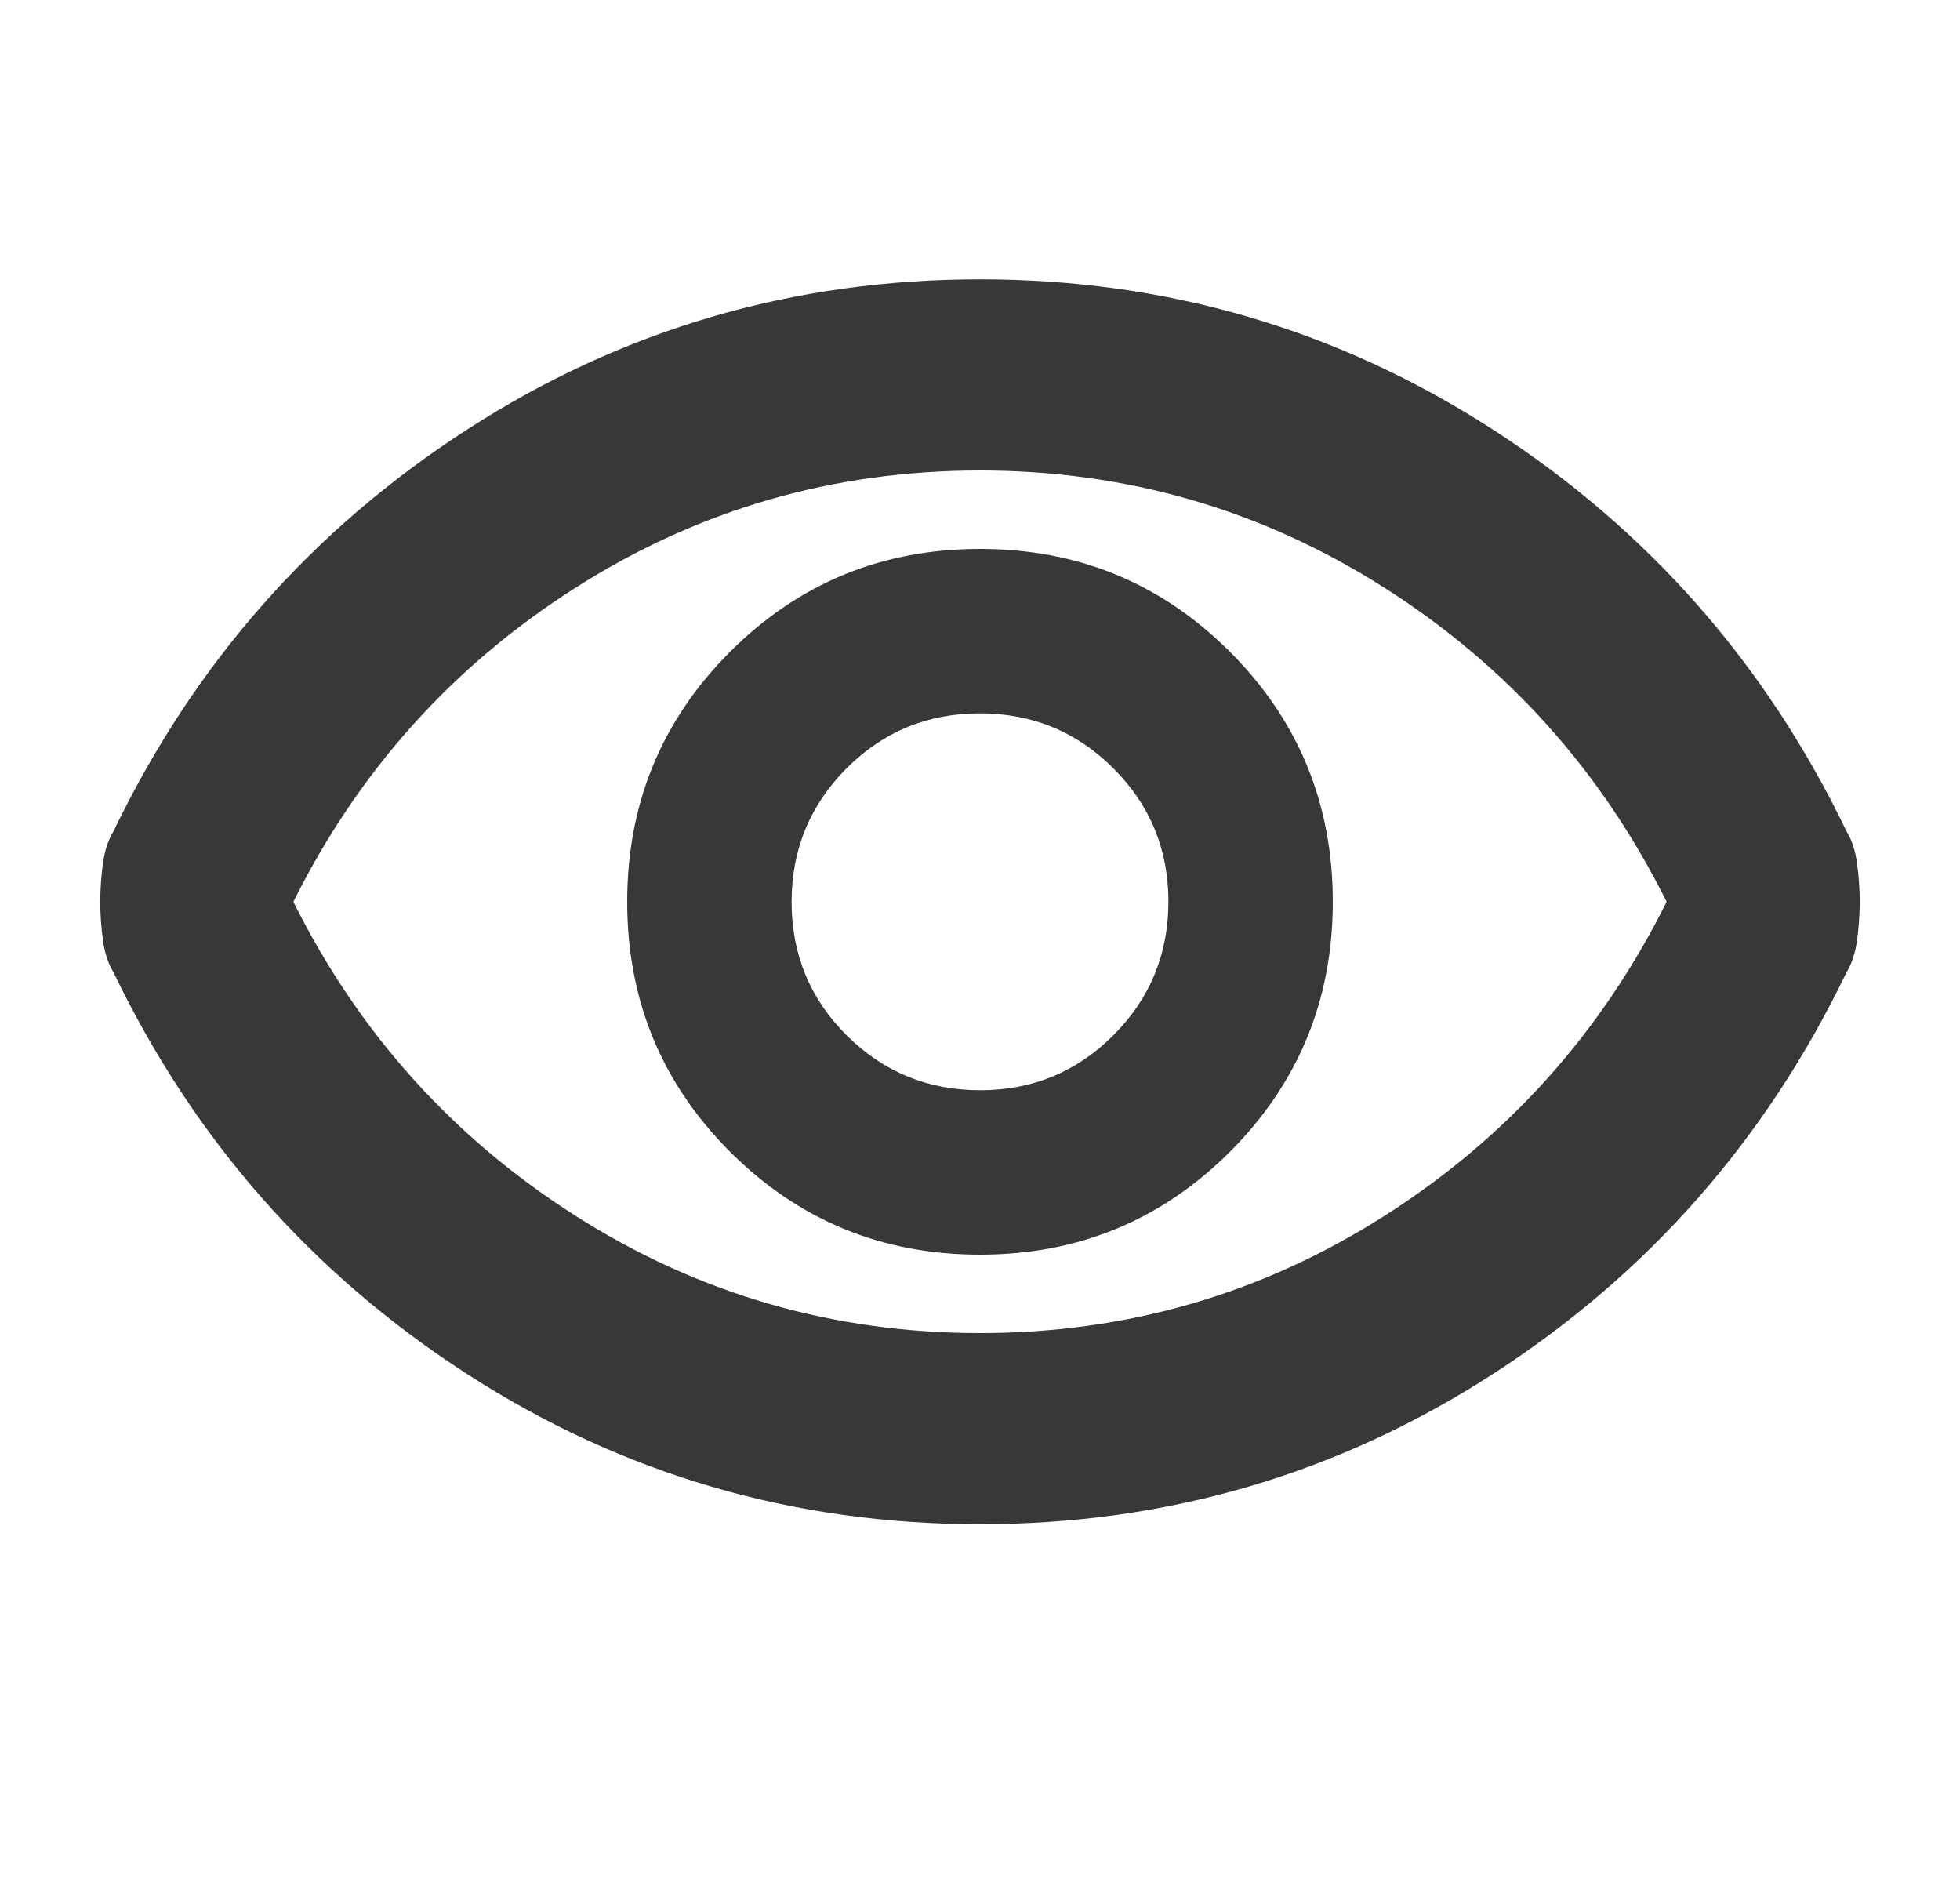 <svg width="25" height="24" viewBox="0 0 25 24" fill="none" xmlns="http://www.w3.org/2000/svg">
<path d="M12.5 16C13.75 16 14.812 15.562 15.688 14.688C16.562 13.812 17 12.75 17 11.5C17 10.25 16.562 9.187 15.688 8.312C14.812 7.437 13.75 7 12.5 7C11.25 7 10.188 7.437 9.312 8.312C8.437 9.187 8 10.25 8 11.5C8 12.75 8.437 13.812 9.312 14.688C10.188 15.562 11.25 16 12.5 16ZM12.502 13.903C11.836 13.903 11.268 13.67 10.799 13.203C10.331 12.736 10.097 12.169 10.097 11.502C10.097 10.836 10.33 10.268 10.797 9.799C11.264 9.331 11.831 9.097 12.498 9.097C13.164 9.097 13.732 9.33 14.2 9.797C14.669 10.264 14.903 10.831 14.903 11.498C14.903 12.164 14.67 12.732 14.203 13.2C13.736 13.669 13.169 13.903 12.502 13.903ZM12.5 19.438C10.117 19.438 7.937 18.8 5.959 17.523C3.981 16.246 2.477 14.538 1.447 12.398C1.38 12.289 1.335 12.152 1.313 11.988C1.29 11.824 1.279 11.662 1.279 11.5C1.279 11.338 1.29 11.176 1.313 11.012C1.335 10.848 1.38 10.711 1.447 10.602C2.477 8.462 3.981 6.754 5.959 5.477C7.937 4.2 10.117 3.562 12.5 3.562C14.883 3.562 17.063 4.2 19.041 5.477C21.019 6.754 22.523 8.462 23.553 10.602C23.62 10.711 23.665 10.848 23.687 11.012C23.709 11.176 23.721 11.338 23.721 11.5C23.721 11.662 23.709 11.824 23.687 11.988C23.665 12.152 23.62 12.289 23.553 12.398C22.523 14.538 21.019 16.246 19.041 17.523C17.063 18.8 14.883 19.438 12.5 19.438ZM12.501 17C14.374 17 16.094 16.502 17.659 15.505C19.225 14.509 20.424 13.174 21.258 11.5C20.424 9.826 19.224 8.491 17.658 7.495C16.091 6.498 14.372 6 12.499 6C10.626 6 8.906 6.498 7.341 7.495C5.775 8.491 4.576 9.826 3.742 11.5C4.576 13.174 5.776 14.509 7.342 15.505C8.908 16.502 10.628 17 12.501 17Z" fill="#383838"/>
</svg>
